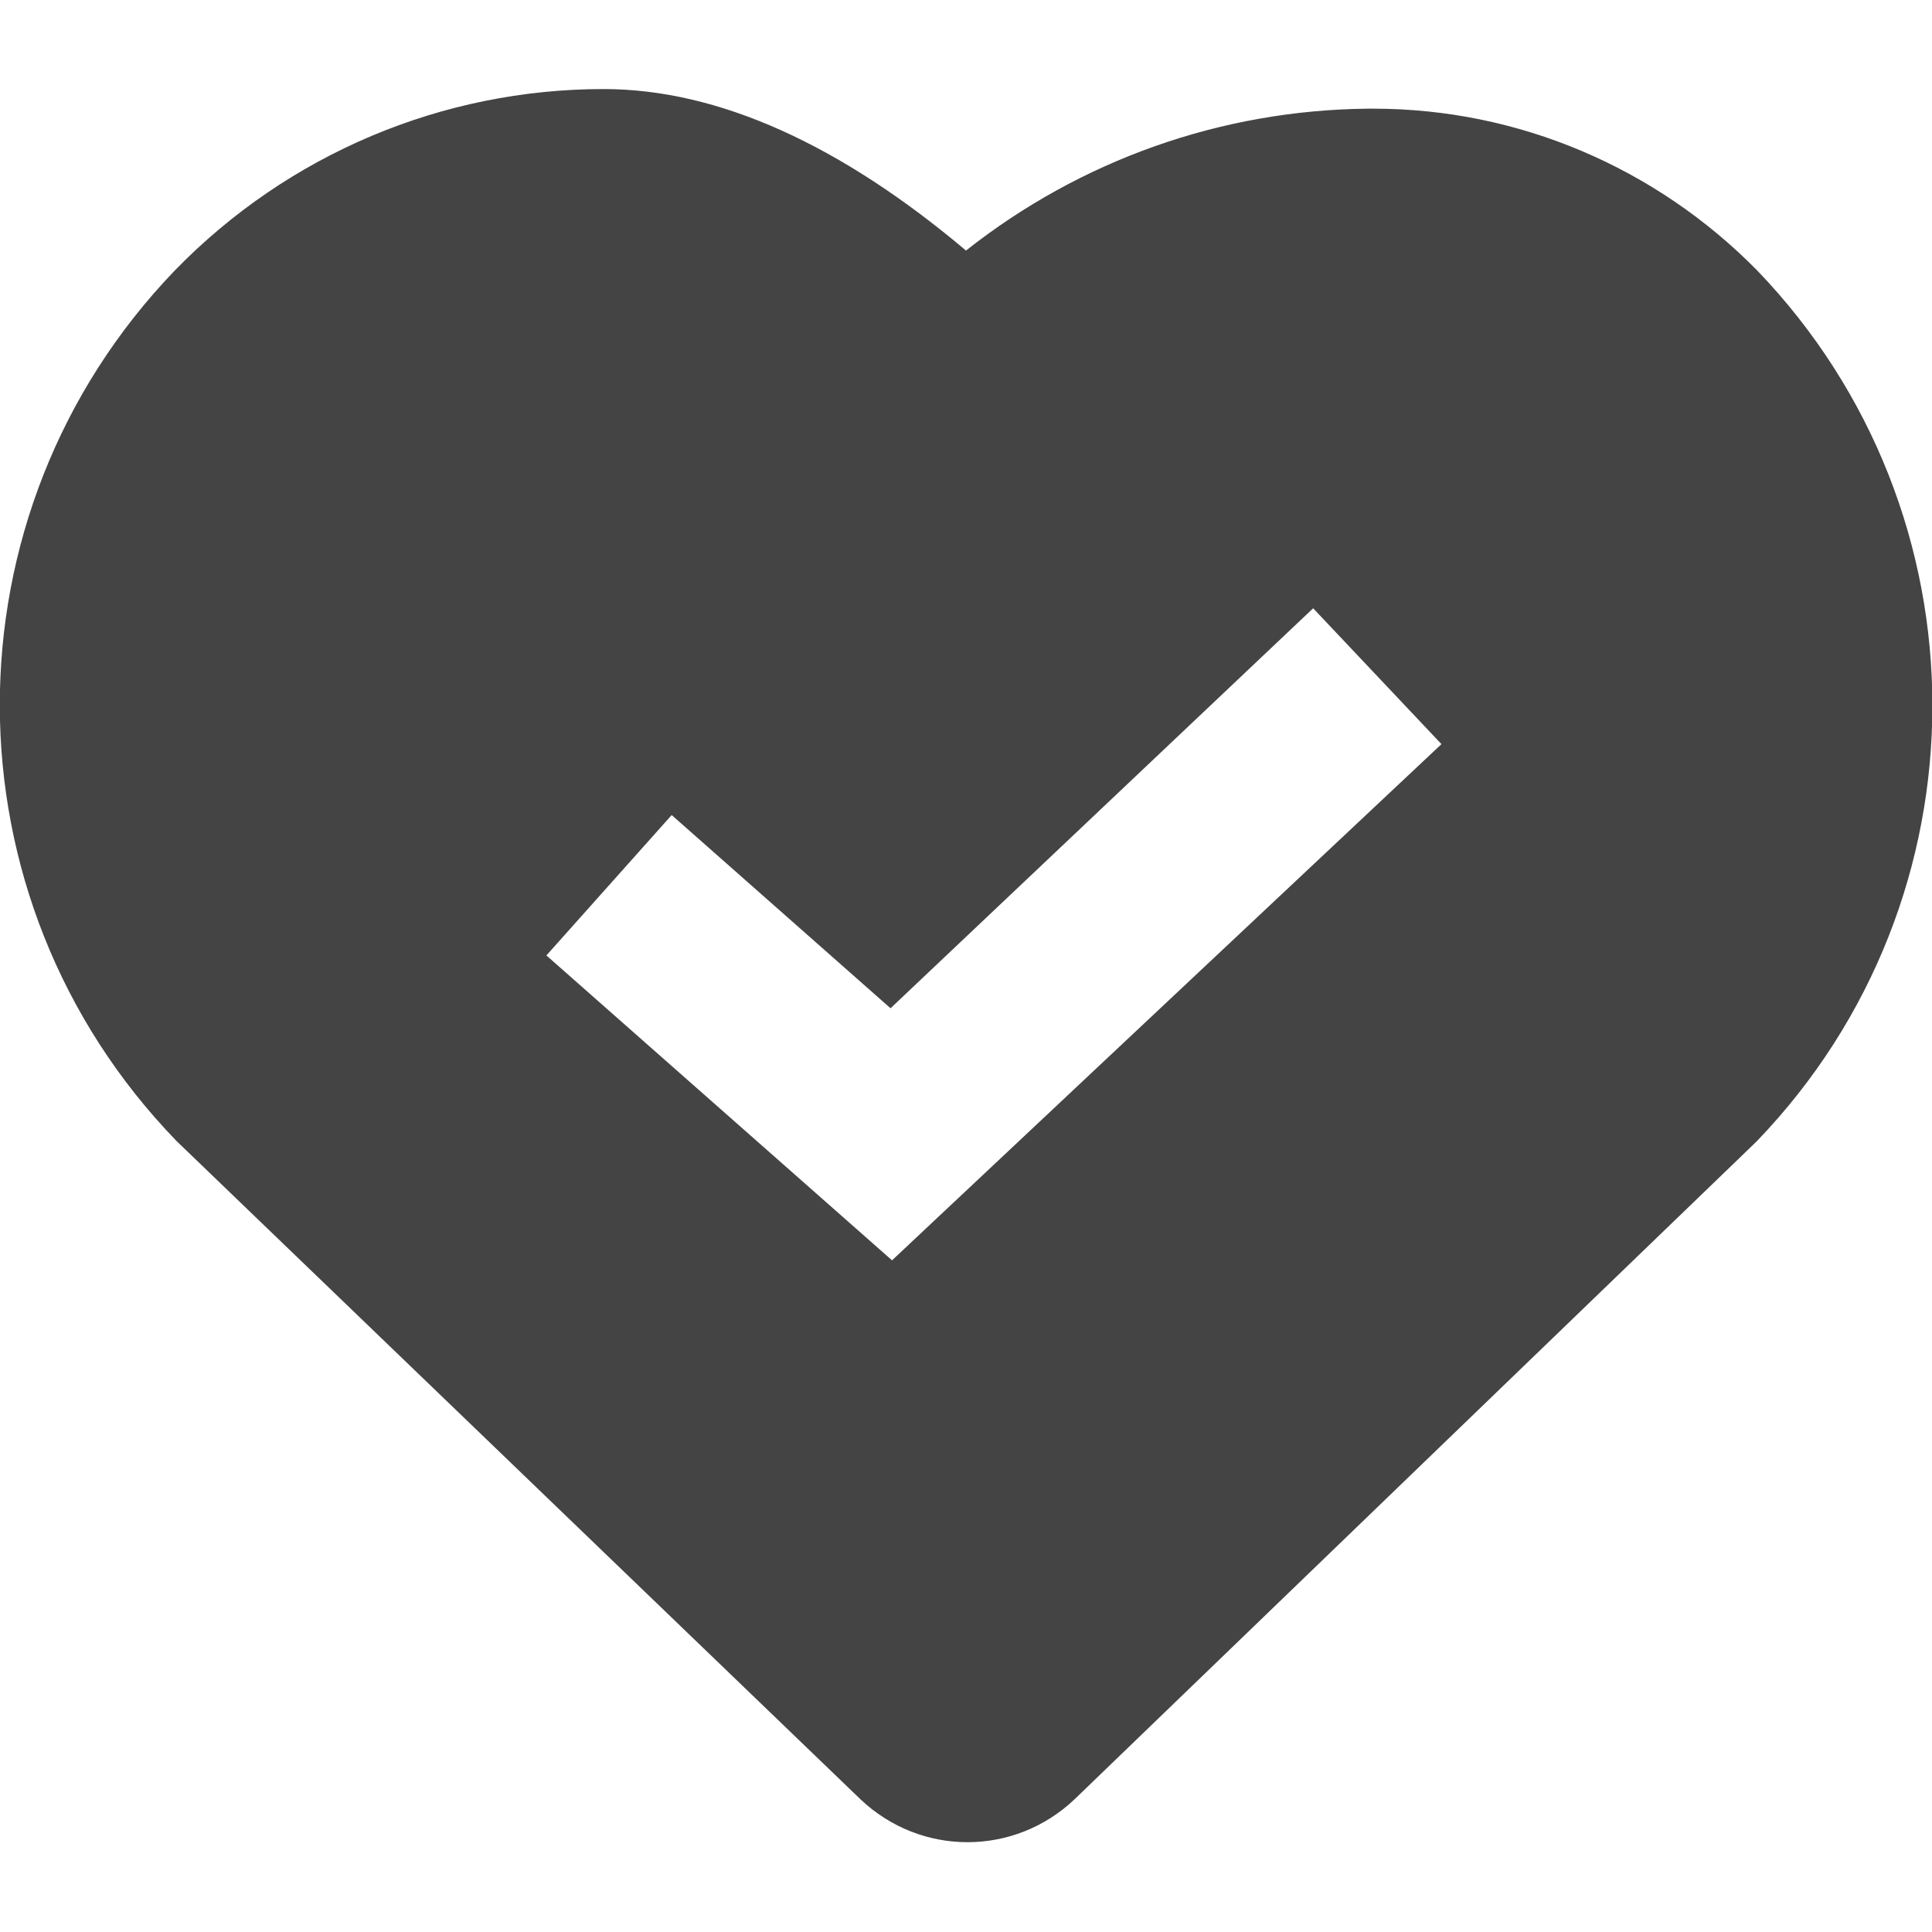 <?xml version="1.0" encoding="utf-8"?>
<!-- Generator: Adobe Illustrator 21.0.0, SVG Export Plug-In . SVG Version: 6.00 Build 0)  -->
<svg version="1.1" id="Layer_1" xmlns="http://www.w3.org/2000/svg" xmlns:xlink="http://www.w3.org/1999/xlink" x="0px" y="0px"
	 viewBox="0 0 128 128" style="enable-background:new 0 0 128 128;" xml:space="preserve">
<style type="text/css">
	.st0{fill:#444;}
</style>
<title>health-fitness</title>
<g id="Layer_2">
	<g id="Layer_1-2">
		<path class="st0" d="M91,7.2h-0.4c-9.7,0.1-19,3.4-26.6,9.4C55.7,9.6,47.6,5.9,40,5.9c-10.7,0-20.9,4.3-28.4,12
			C-3.9,34-3.9,59.5,11.7,75.6l45.3,43.6c4,3.8,10.2,3.8,14.2,0l45.1-43.5l0.1-0.1c15.5-16.1,15.5-41.6,0-57.7
			C109.7,11.1,100.6,7.2,91,7.2z M59.1,83.5L36.2,63.3l8.3-9.3L59,66.8l28-26.5l8.5,9L59.1,83.5z"/>
	</g>
</g>
</svg>
